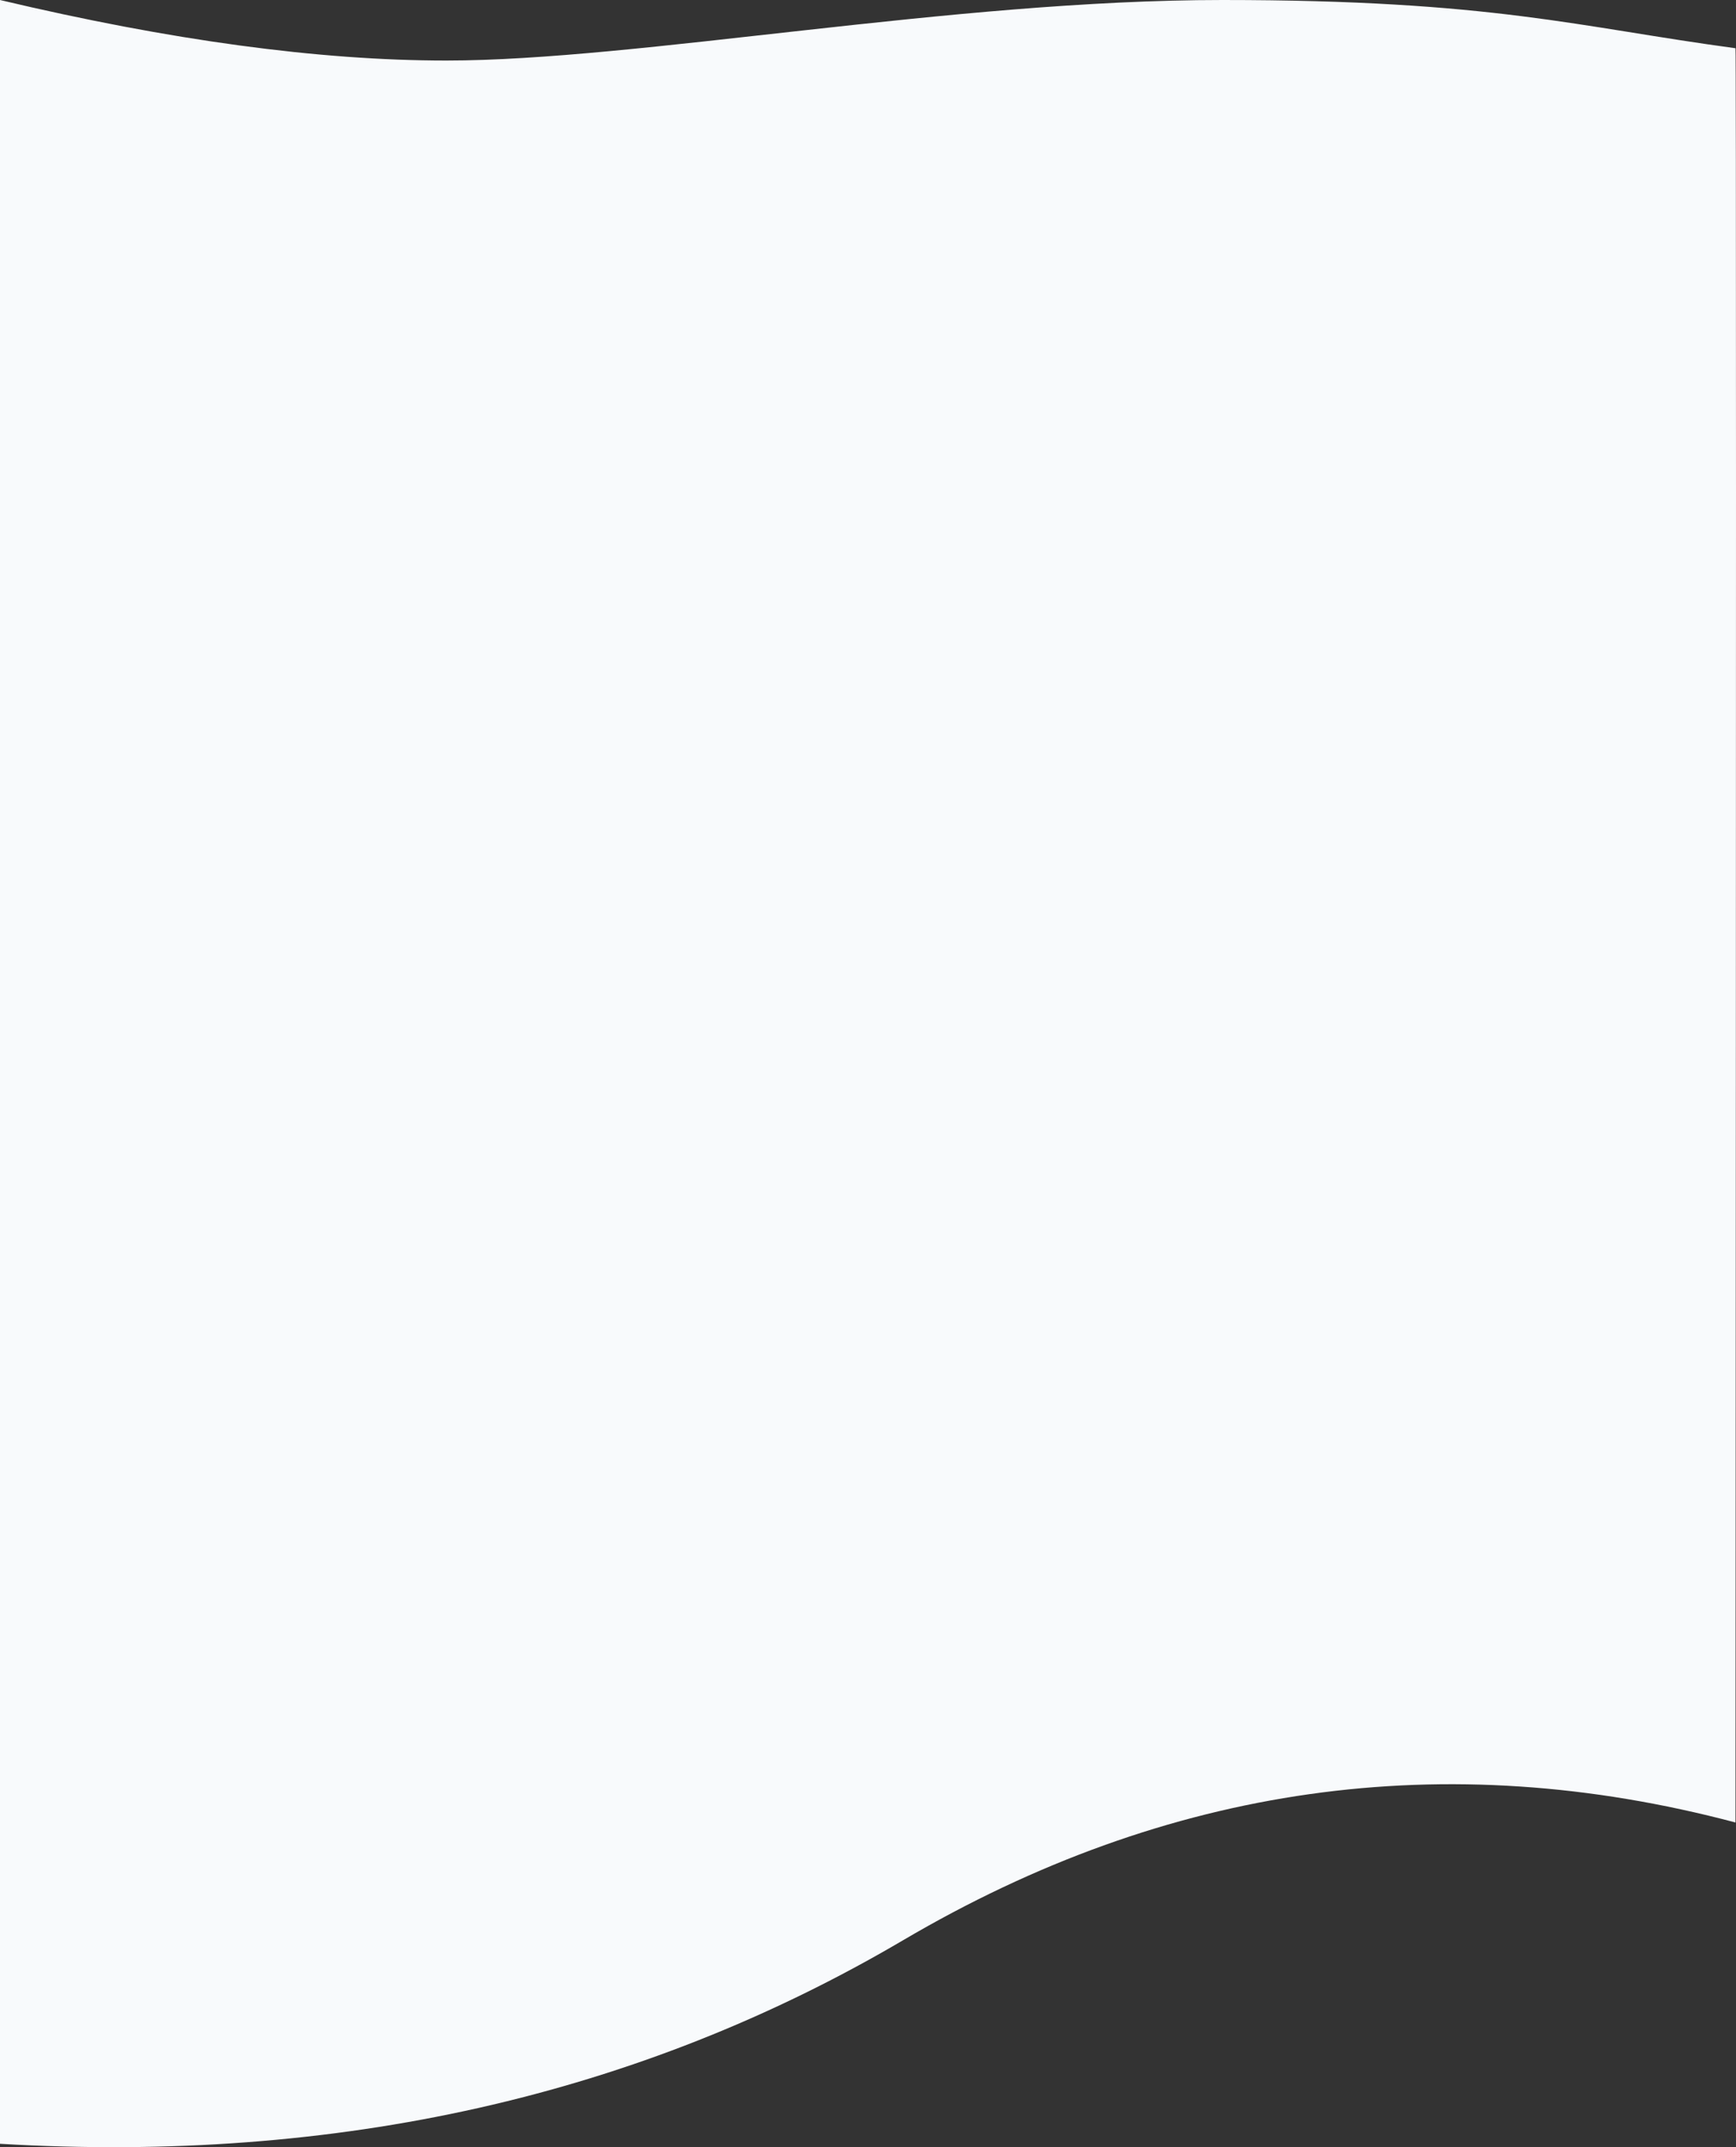 <svg xmlns="http://www.w3.org/2000/svg" width="1440" height="1780" viewBox="0 0 1440 1780" preserveAspectRatio="none">
    <rect x="0" y="0" width="1440" height="1780" fill="#333333" stroke="none"/>
    <path fill="#F8FAFC" fill-rule="nonzero" d="M0 0c141.095 33.458 264.505 50.188 370.229 50.188C528.814 50.188 789.71 0 1014 0c224.29 0 295.21 22.412 425.577 39.99.564.512.564 490.79 0 1470.837-241.033-63.868-471.226-31.31-690.577 97.675-219.351 128.985-469.018 185.212-749 168.68V0z"/>
</svg>
